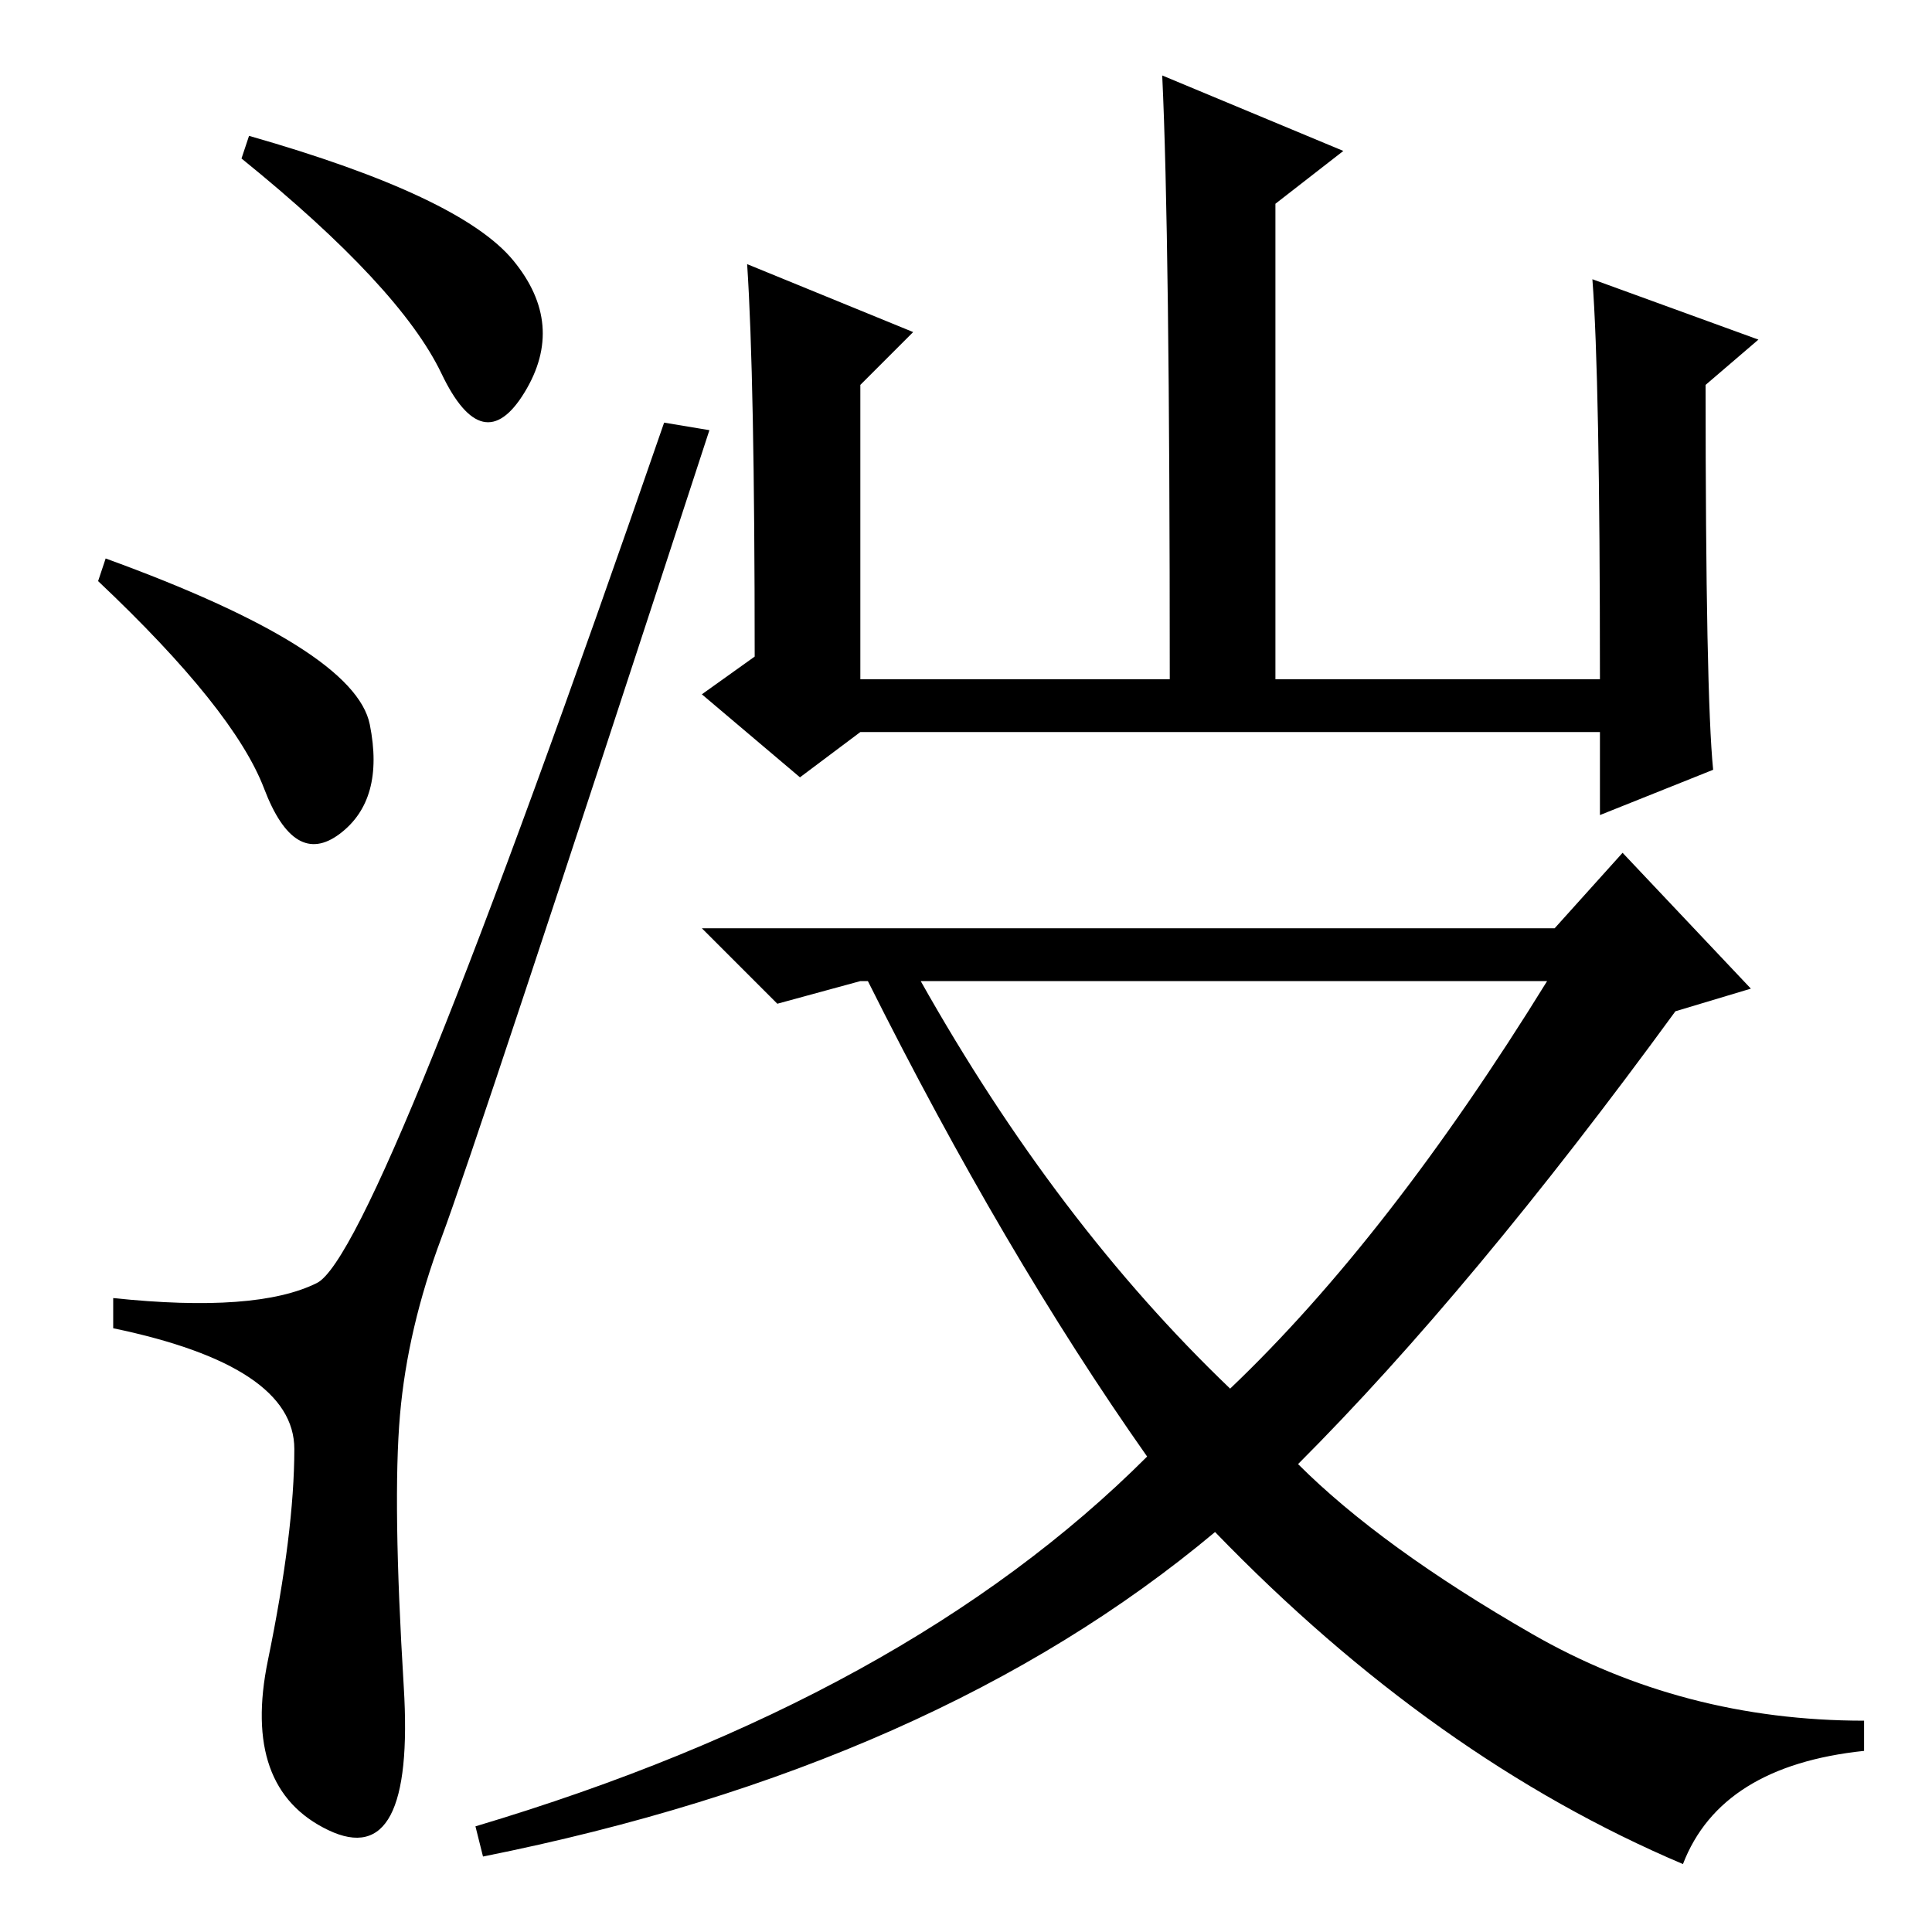 <?xml version="1.0" standalone="no"?>
<!DOCTYPE svg PUBLIC "-//W3C//DTD SVG 1.1//EN" "http://www.w3.org/Graphics/SVG/1.1/DTD/svg11.dtd" >
<svg xmlns="http://www.w3.org/2000/svg" xmlns:xlink="http://www.w3.org/1999/xlink" version="1.1" viewBox="0 -36 256 256">
  <g transform="matrix(1 0 0 -1 0 220)">
   <path fill="currentColor"
d="M68 221.5q7 -8.5 1.5 -17.5t-11 2.5t-26.5 28.5l1 3q28 -8 35 -16.5zM14 182q33 -12 35 -22t-4 -14.5t-10 6t-22 27.5zM42 86q8 4 46 114l6 -1q-31 -95 -35.5 -107t-5.5 -23.5t0.5 -36t-10 -19t-8 22.5t3.5 28t-24 16v4q19 -2 27 2zM154 246l24 -10l-9 -7v-63h43
q0 40 -1 53l22 -8l-7 -6q0 -41 1 -51l-15 -6v11h-98l-8 -6l-13 11l7 5q0 37 -1 52l22 -9l-7 -7v-39h41q0 59 -1 80zM163 72q21 20 42 54h-83q18 -32 41 -54zM206 133l9 10l17 -18l-10 -3q-27 -37 -50 -60q11 -11 31 -22.5t44 -11.5v-4q-19 -2 -24 -15q-33 14 -62 44
q-37 -31 -97 -43l-1 4q57 17 89 49q-19 27 -37 63h-1l-11 -3l-10 10h113z" />
  </g>

</svg>
